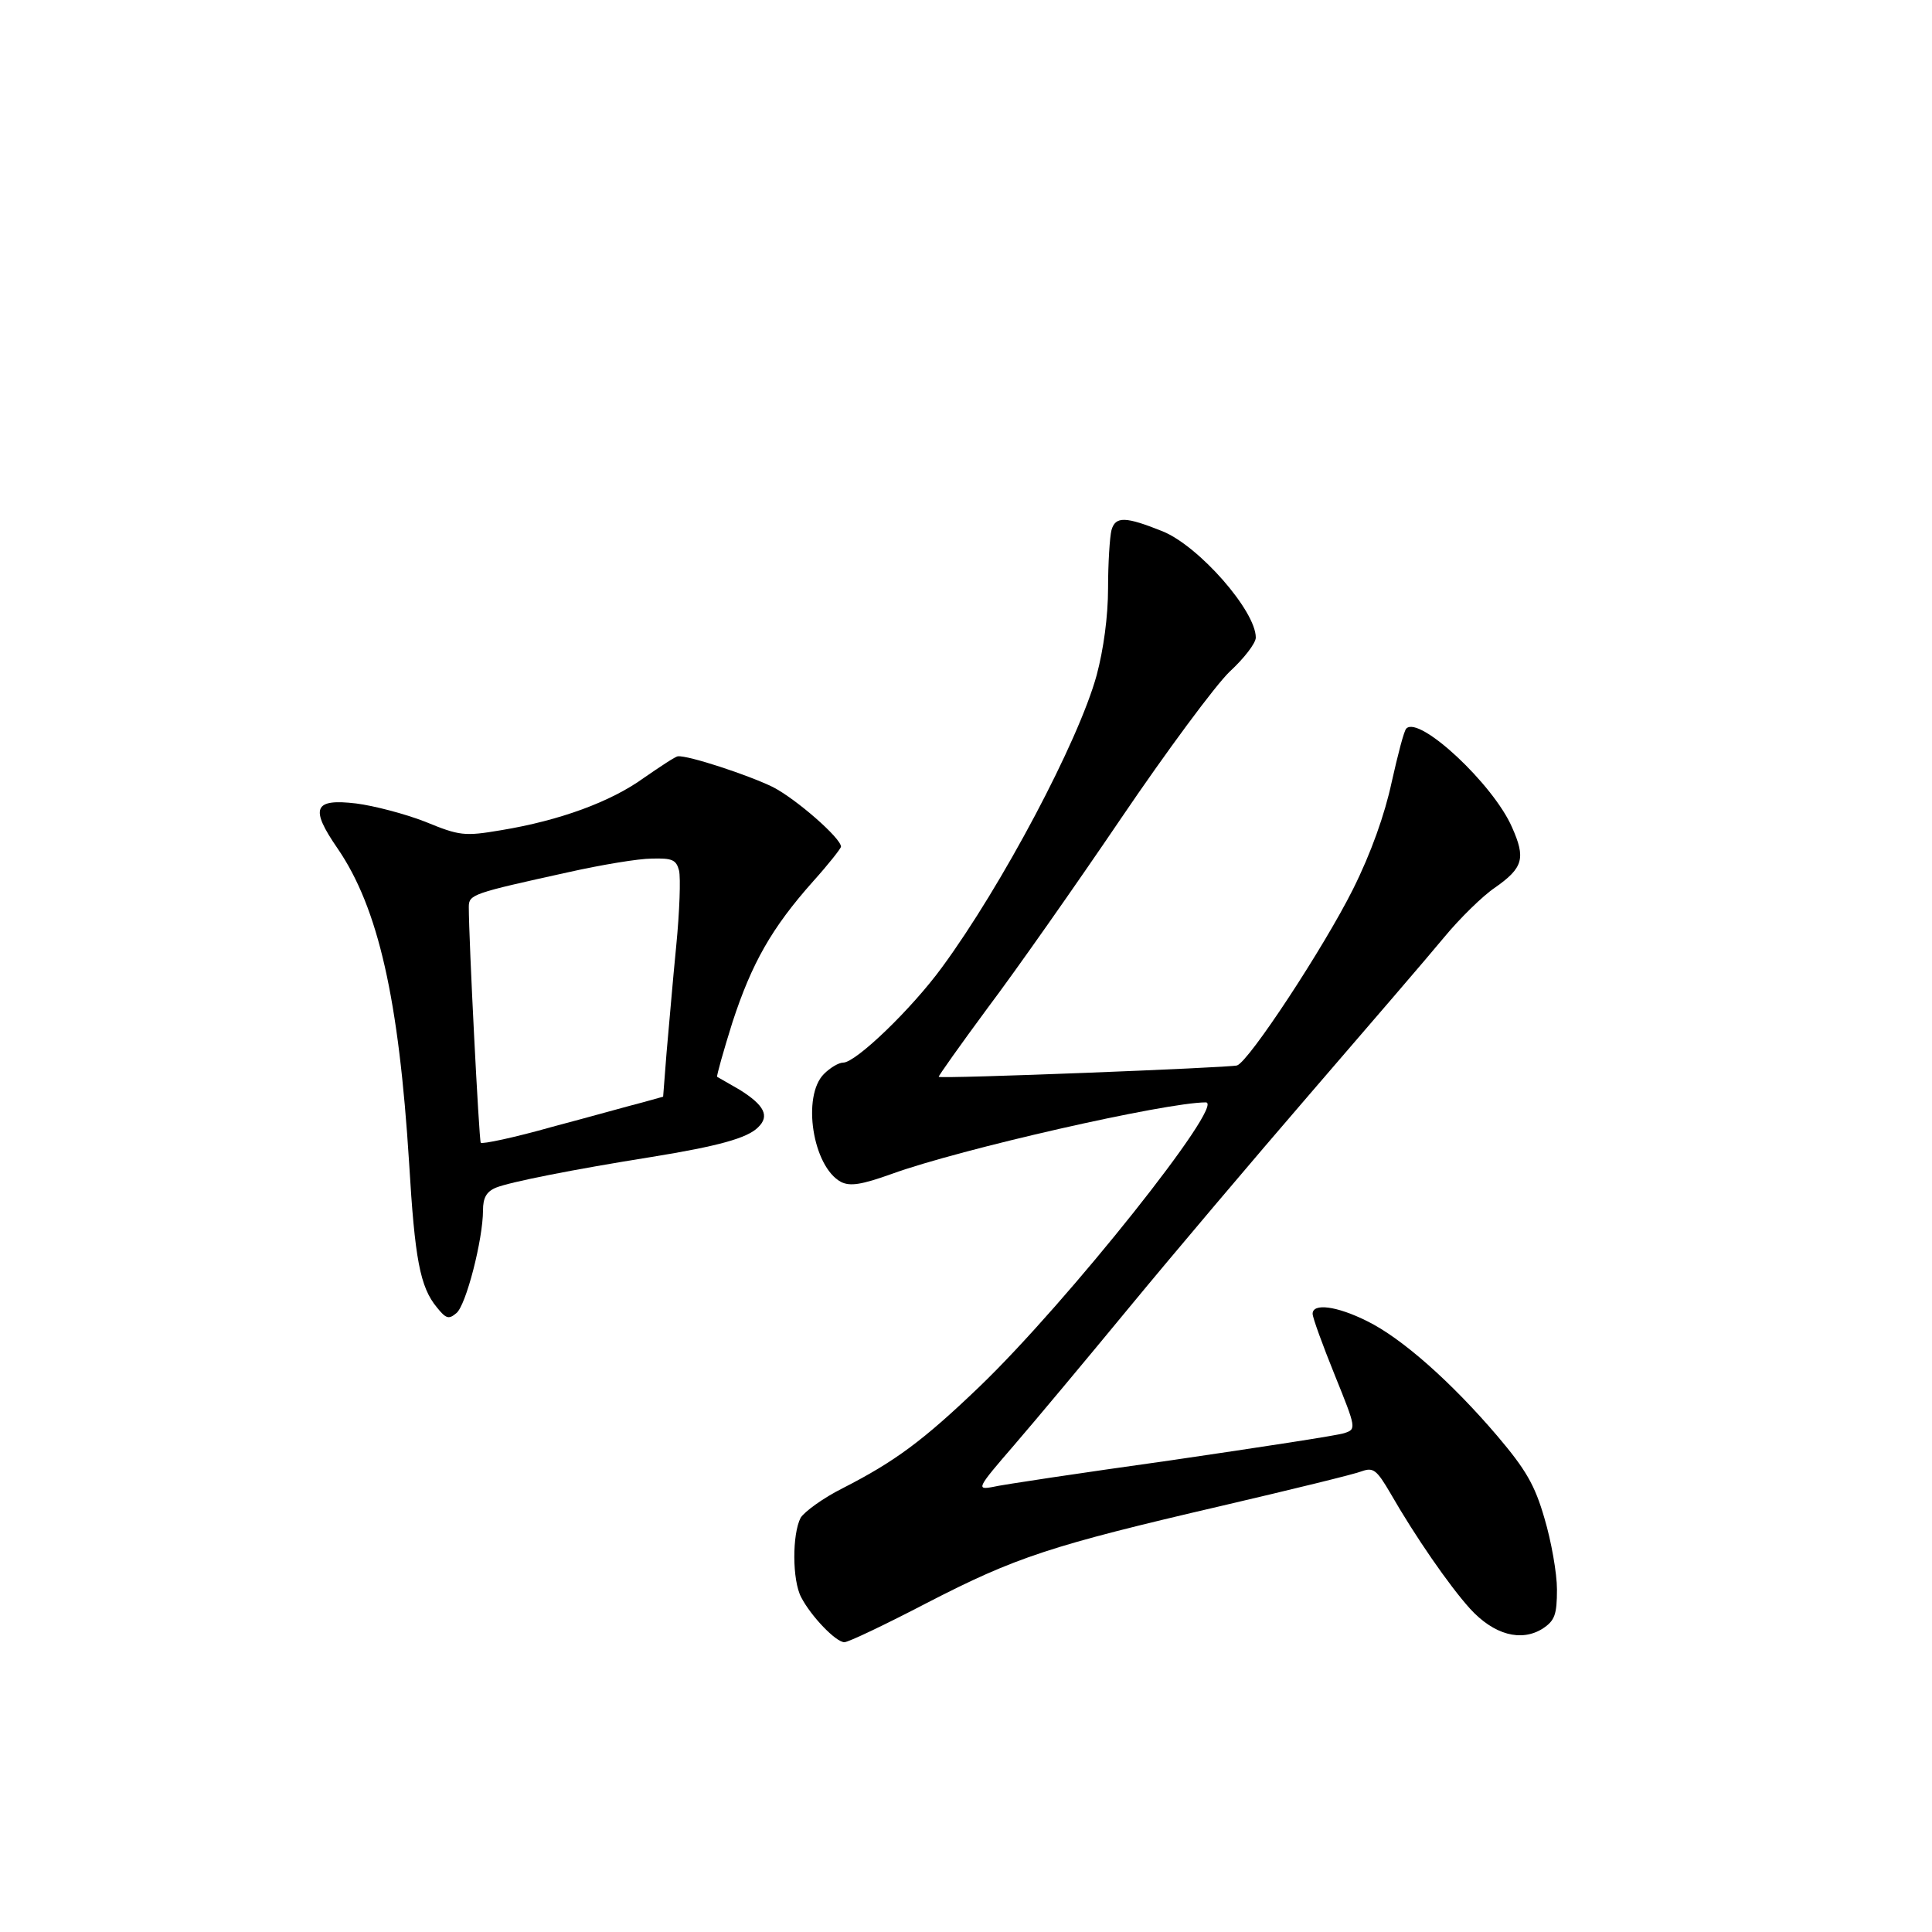 <?xml version="1.0" standalone="no"?>
<!DOCTYPE svg PUBLIC "-//W3C//DTD SVG 20010904//EN"
 "http://www.w3.org/TR/2001/REC-SVG-20010904/DTD/svg10.dtd">
<svg version="1.0" xmlns="http://www.w3.org/2000/svg"
 width="340pt" height="340pt" viewBox="0 0 340 340"
 preserveAspectRatio="xMidYMid meet">
<g transform="translate(0,340) scale(0.1,-0.1)"
fill="#000000" stroke="none">
<path d="M1956 2467 c-3 -12 -6 -58 -6 -102 0 -50 -8 -108 -20 -153 -32 -117
-167 -371 -272 -514 -54 -74 -152 -168 -174 -168 -8 0 -23 -9 -34 -20 -39 -39
-20 -163 30 -190 16 -8 36 -5 89 14 121 44 483 126 553 126 36 0 -243 -351
-398 -500 -99 -95 -149 -132 -241 -179 -34 -17 -67 -41 -74 -52 -15 -29 -15
-110 1 -140 17 -33 61 -79 76 -79 7 0 72 31 145 69 157 81 218 101 519 171
124 29 235 56 247 61 20 7 26 2 50 -39 43 -75 103 -162 140 -203 42 -46 90
-59 128 -35 21 14 25 24 25 69 0 28 -10 85 -22 125 -17 59 -33 86 -83 145 -81
95 -168 172 -229 202 -54 27 -96 32 -96 13 0 -7 18 -56 39 -108 38 -94 38 -95
17 -102 -11 -4 -149 -25 -306 -48 -157 -22 -298 -43 -314 -47 -28 -5 -26 -1
38 73 38 44 129 153 204 244 75 91 218 260 319 377 100 116 206 239 234 273
28 34 69 74 90 88 50 35 54 52 30 106 -33 76 -163 197 -186 174 -4 -3 -15 -46
-26 -95 -12 -56 -36 -124 -68 -188 -51 -102 -183 -303 -204 -310 -14 -4 -521
-24 -525 -20 -1 1 38 56 86 121 49 65 155 216 235 334 80 118 166 234 191 258
25 23 46 50 46 60 0 47 -100 161 -164 187 -65 26 -83 27 -90 2z"/>
<path d="M1133 2031 c-58 -42 -148 -75 -251 -92 -65 -11 -73 -10 -134 15 -36
14 -90 28 -121 32 -75 9 -82 -8 -33 -79 72 -105 108 -266 126 -554 10 -168 19
-218 49 -254 16 -20 21 -21 34 -10 17 13 47 130 47 181 0 22 6 33 23 40 25 10
136 32 274 54 117 19 168 33 187 52 21 20 11 39 -32 66 -21 12 -38 22 -40 23
-1 2 11 45 27 96 34 104 69 166 142 248 27 30 49 58 49 61 0 15 -79 84 -120
105 -43 21 -149 56 -167 54 -4 0 -31 -18 -60 -38z m62 -163 c3 -13 1 -72 -5
-133 -6 -60 -13 -145 -17 -188 l-6 -77 -36 -10 c-20 -5 -91 -25 -159 -43 -67
-19 -124 -31 -126 -28 -3 5 -21 357 -21 415 0 22 7 24 175 61 58 13 124 24
147 24 36 1 43 -2 48 -21z"/>
</g>
</svg>
